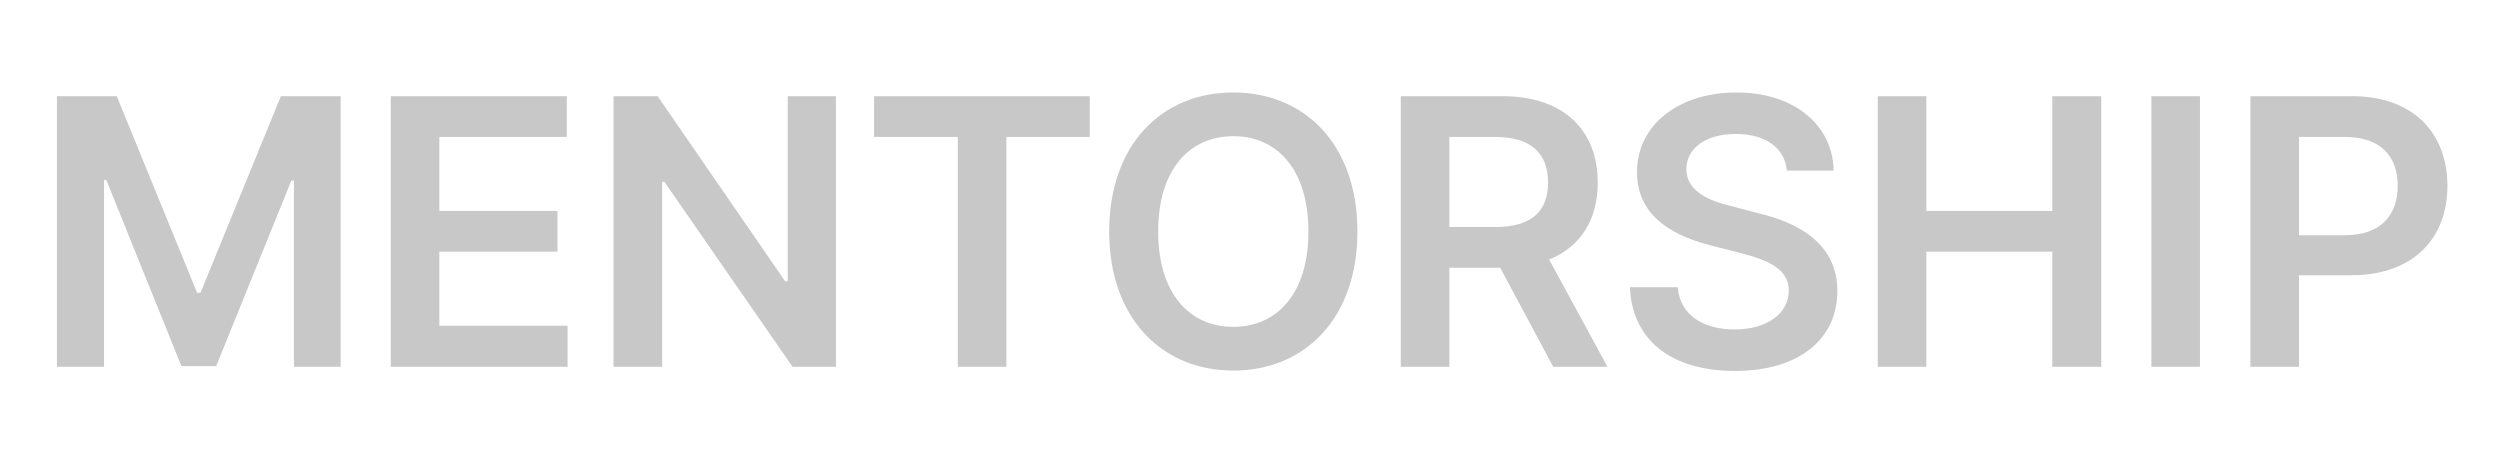 <svg width="627" height="115" viewBox="0 0 627 115" fill="none" xmlns="http://www.w3.org/2000/svg">
<path d="M14.281 24.125H29.281L49.438 73.438H50.281L70.438 24.125H85.438V92H73.719V45.312H73.062L54.219 91.812H45.5L26.656 45.125H26.094V92H14.281V24.125ZM98 92V24.125H142.156V34.344H110.188V52.906H139.812V63.125H110.188V81.688H142.344V92H98ZM209.656 24.125V92H198.781L166.625 45.594H166.062V92H153.875V24.125H164.938L196.906 70.531H197.562V24.125H209.656ZM219.219 34.344V24.125H273.312V34.344H252.406V92H240.219V34.344H219.219ZM340.438 58.062C340.438 80 327.125 92.938 309.312 92.938C291.5 92.938 278.188 79.906 278.188 58.062C278.188 36.125 291.5 23.188 309.312 23.188C327.125 23.188 340.438 36.125 340.438 58.062ZM328.156 58.062C328.156 42.594 320.375 34.156 309.312 34.156C298.25 34.156 290.469 42.594 290.469 58.062C290.469 73.531 298.25 81.969 309.312 81.969C320.375 81.969 328.156 73.531 328.156 58.062ZM351.312 92V24.125H376.812C392.375 24.125 400.719 32.844 400.719 45.781C400.719 55.016 396.5 61.859 388.531 65.094L403.156 92H389.562L376.25 67.156H363.5V92H351.312ZM363.5 56.938H374.938C384.125 56.938 388.25 53 388.25 45.781C388.25 38.562 384.125 34.344 374.938 34.344H363.5V56.938ZM448.156 42.781C447.594 36.969 442.625 33.594 435.312 33.594C427.625 33.594 422.938 37.344 422.938 42.406C422.938 48.125 428.938 50.469 434.562 51.781L440.938 53.469C451.062 55.812 460.812 61.156 460.812 72.969C460.812 84.875 451.438 93.031 435.125 93.031C419.281 93.031 409.344 85.438 408.781 72.031H420.781C421.344 79.156 427.344 82.625 435.031 82.625C443.094 82.625 448.625 78.688 448.625 72.875C448.625 67.531 443.656 65.281 436.344 63.406L428.656 61.438C417.5 58.531 410.562 52.906 410.562 43.156C410.562 31.156 421.25 23.188 435.5 23.188C449.938 23.188 459.688 31.344 459.875 42.781H448.156ZM470.938 92V24.125H483.125V52.906H514.719V24.125H527V92H514.719V63.125H483.125V92H470.938ZM551.75 24.125V92H539.562V24.125H551.75ZM564.406 92V24.125H589.906C605.469 24.125 613.812 33.594 613.812 46.625C613.812 59.656 605.375 69.031 589.719 69.031H576.594V92H564.406ZM576.594 59H588.031C597.219 59 601.344 53.844 601.344 46.625C601.344 39.312 597.219 34.344 588.031 34.344H576.594V59Z" fill="#C8C8C8"/>
</svg>
